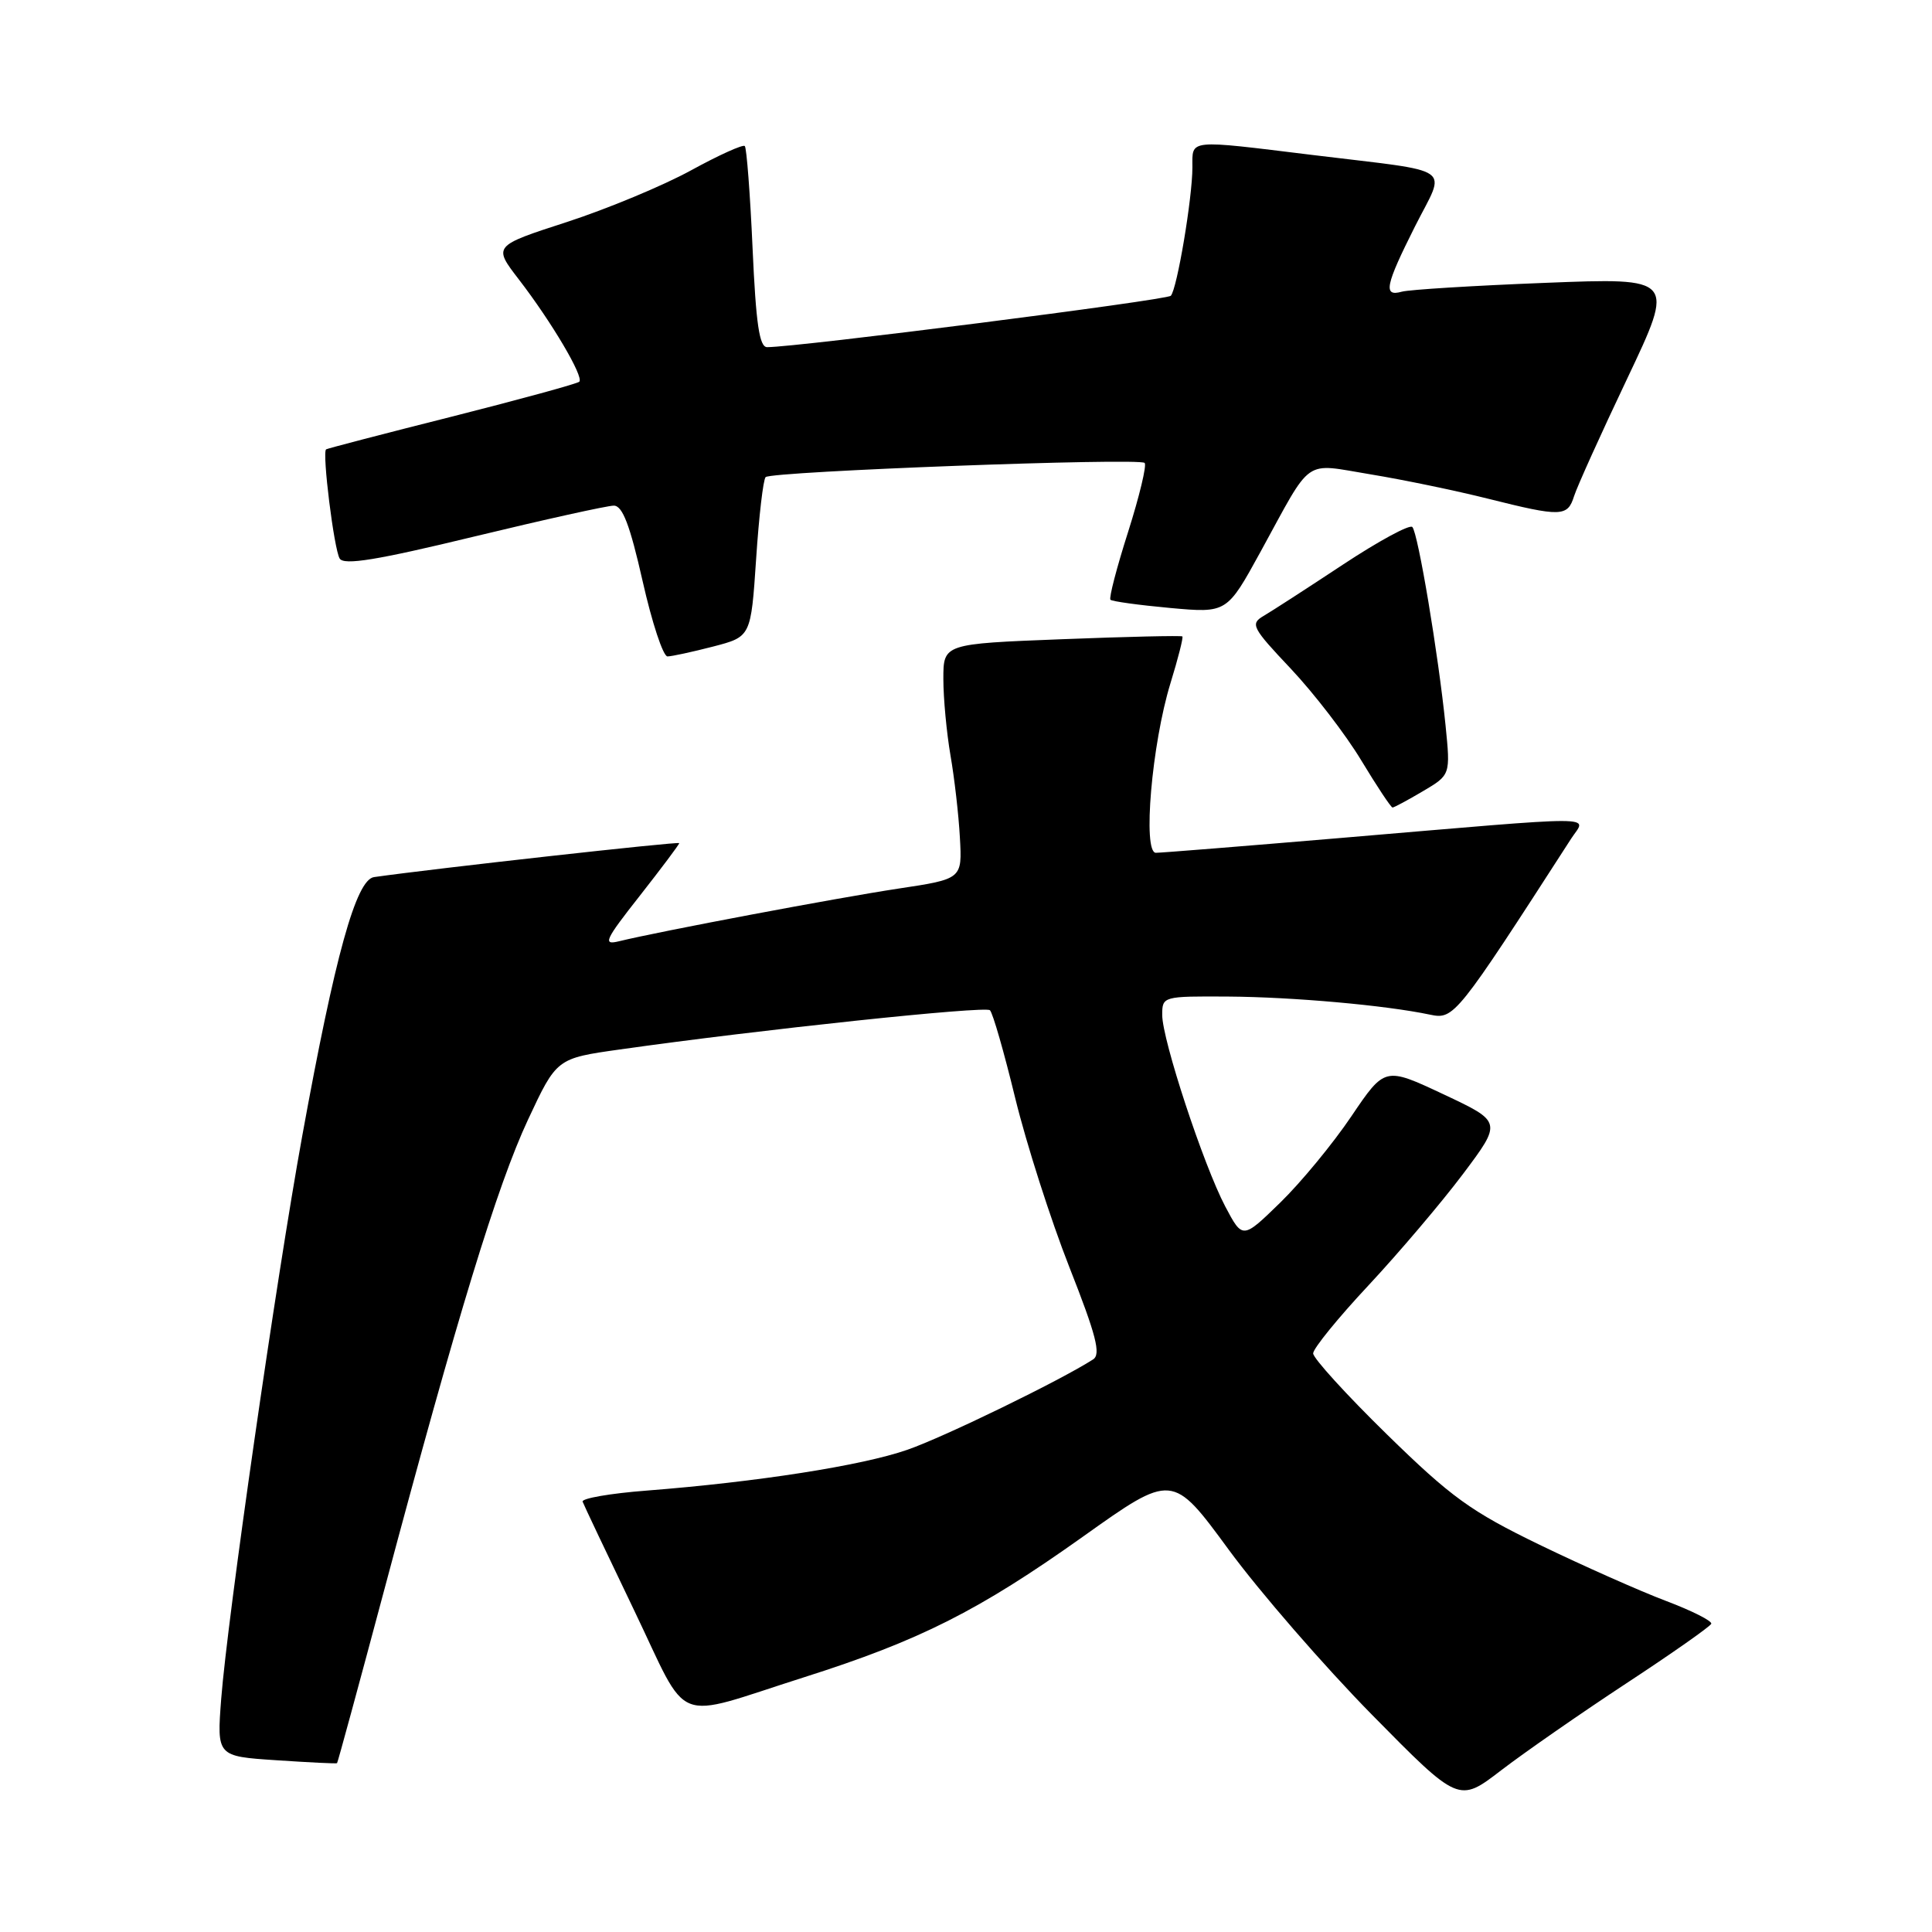<?xml version="1.0" encoding="UTF-8" standalone="no"?>
<!DOCTYPE svg PUBLIC "-//W3C//DTD SVG 1.1//EN" "http://www.w3.org/Graphics/SVG/1.1/DTD/svg11.dtd" >
<svg xmlns="http://www.w3.org/2000/svg" xmlns:xlink="http://www.w3.org/1999/xlink" version="1.1" viewBox="0 0 256 256">
 <g >
 <path fill="currentColor"
d=" M 215.50 223.05 C 221.55 219.08 226.61 215.52 226.75 215.16 C 226.89 214.79 224.19 213.43 220.75 212.13 C 217.31 210.83 209.79 207.49 204.02 204.70 C 194.87 200.26 192.31 198.41 183.77 190.06 C 178.39 184.80 174.00 179.97 174.00 179.33 C 174.00 178.69 177.29 174.64 181.32 170.33 C 185.34 166.02 190.98 159.38 193.84 155.58 C 199.04 148.65 199.04 148.65 191.27 145.00 C 183.50 141.35 183.50 141.35 179.06 147.92 C 176.62 151.54 172.38 156.68 169.64 159.35 C 164.65 164.21 164.65 164.21 162.35 159.86 C 159.46 154.36 154.00 137.78 154.00 134.49 C 154.00 132.02 154.08 132.00 162.75 132.05 C 171.34 132.11 183.58 133.20 189.50 134.45 C 192.66 135.11 192.97 134.72 208.19 111.12 C 210.19 108.02 213.15 108.03 177.48 111.05 C 164.82 112.12 153.87 113.00 153.16 113.00 C 151.38 113.00 152.62 98.58 155.09 90.54 C 156.10 87.27 156.81 84.47 156.67 84.33 C 156.53 84.20 149.35 84.36 140.71 84.70 C 125.00 85.31 125.00 85.31 125.00 89.97 C 125.00 92.54 125.43 97.08 125.94 100.07 C 126.46 103.05 127.03 107.97 127.19 110.99 C 127.50 116.47 127.50 116.47 119.00 117.75 C 110.93 118.97 87.33 123.42 82.03 124.72 C 79.83 125.26 80.13 124.60 84.78 118.69 C 87.65 115.03 90.00 111.90 90.00 111.72 C 90.00 111.47 57.56 115.08 49.56 116.22 C 47.18 116.56 44.39 126.62 40.04 150.56 C 36.59 169.55 30.15 214.30 29.31 225.11 C 28.73 232.72 28.73 232.72 36.61 233.24 C 40.95 233.53 44.57 233.71 44.66 233.63 C 44.75 233.56 47.58 223.15 50.96 210.50 C 60.64 174.24 65.87 157.14 69.96 148.37 C 73.76 140.24 73.76 140.24 82.13 139.06 C 100.70 136.43 130.54 133.27 131.17 133.86 C 131.55 134.21 133.05 139.45 134.52 145.50 C 136.00 151.55 139.22 161.62 141.69 167.89 C 145.26 176.95 145.90 179.45 144.84 180.13 C 140.50 182.92 125.07 190.43 120.21 192.11 C 114.17 194.21 100.31 196.37 85.70 197.51 C 80.86 197.88 77.03 198.55 77.20 198.98 C 77.36 199.42 80.42 205.87 84.00 213.32 C 91.49 228.91 88.85 227.87 106.50 222.26 C 121.87 217.38 129.67 213.44 143.43 203.66 C 155.35 195.17 155.35 195.17 162.81 205.34 C 166.91 210.93 175.45 220.76 181.78 227.20 C 193.29 238.89 193.29 238.89 198.89 234.59 C 201.98 232.22 209.45 227.03 215.50 223.05 Z  M 188.54 104.84 C 192.20 102.68 192.20 102.68 191.54 96.09 C 190.59 86.72 187.90 70.62 187.14 69.83 C 186.79 69.46 182.64 71.71 177.92 74.83 C 173.20 77.95 168.47 81.01 167.42 81.62 C 165.64 82.67 165.90 83.17 171.05 88.62 C 174.10 91.86 178.30 97.31 180.37 100.75 C 182.45 104.19 184.31 107.00 184.52 107.00 C 184.72 107.00 186.53 106.03 188.54 104.84 Z  M 94.50 85.67 C 99.50 84.37 99.50 84.37 100.19 74.08 C 100.56 68.42 101.13 63.54 101.45 63.22 C 102.21 62.46 150.96 60.63 151.67 61.34 C 151.97 61.64 150.98 65.75 149.48 70.48 C 147.97 75.21 146.92 79.25 147.14 79.47 C 147.36 79.69 150.92 80.18 155.06 80.56 C 162.57 81.24 162.57 81.24 167.04 73.09 C 174.01 60.37 172.57 61.38 181.64 62.86 C 185.96 63.57 192.95 65.02 197.17 66.08 C 206.87 68.51 207.71 68.49 208.57 65.75 C 208.96 64.51 212.13 57.49 215.62 50.15 C 221.95 36.80 221.95 36.80 204.73 37.48 C 195.25 37.85 186.71 38.38 185.75 38.65 C 183.24 39.35 183.55 37.85 187.50 29.99 C 191.62 21.82 193.16 22.89 173.96 20.54 C 157.22 18.49 158.00 18.41 158.00 22.17 C 158.00 26.22 155.97 38.29 155.14 39.19 C 154.60 39.77 105.67 46.00 101.65 46.00 C 100.62 46.00 100.17 42.93 99.72 32.90 C 99.40 25.70 98.93 19.60 98.69 19.35 C 98.44 19.11 95.24 20.56 91.57 22.57 C 87.89 24.59 80.49 27.67 75.11 29.42 C 65.33 32.59 65.33 32.59 68.76 37.04 C 73.10 42.68 77.39 49.94 76.76 50.58 C 76.49 50.84 68.90 52.92 59.89 55.20 C 50.87 57.47 43.37 59.43 43.21 59.54 C 42.66 59.93 44.26 72.80 45.01 74.01 C 45.57 74.93 49.93 74.22 62.77 71.11 C 72.12 68.85 80.47 67.00 81.33 67.00 C 82.49 67.00 83.47 69.57 85.15 77.00 C 86.39 82.50 87.87 86.99 88.45 86.98 C 89.03 86.97 91.75 86.38 94.50 85.67 Z "/>
</g>
</svg>